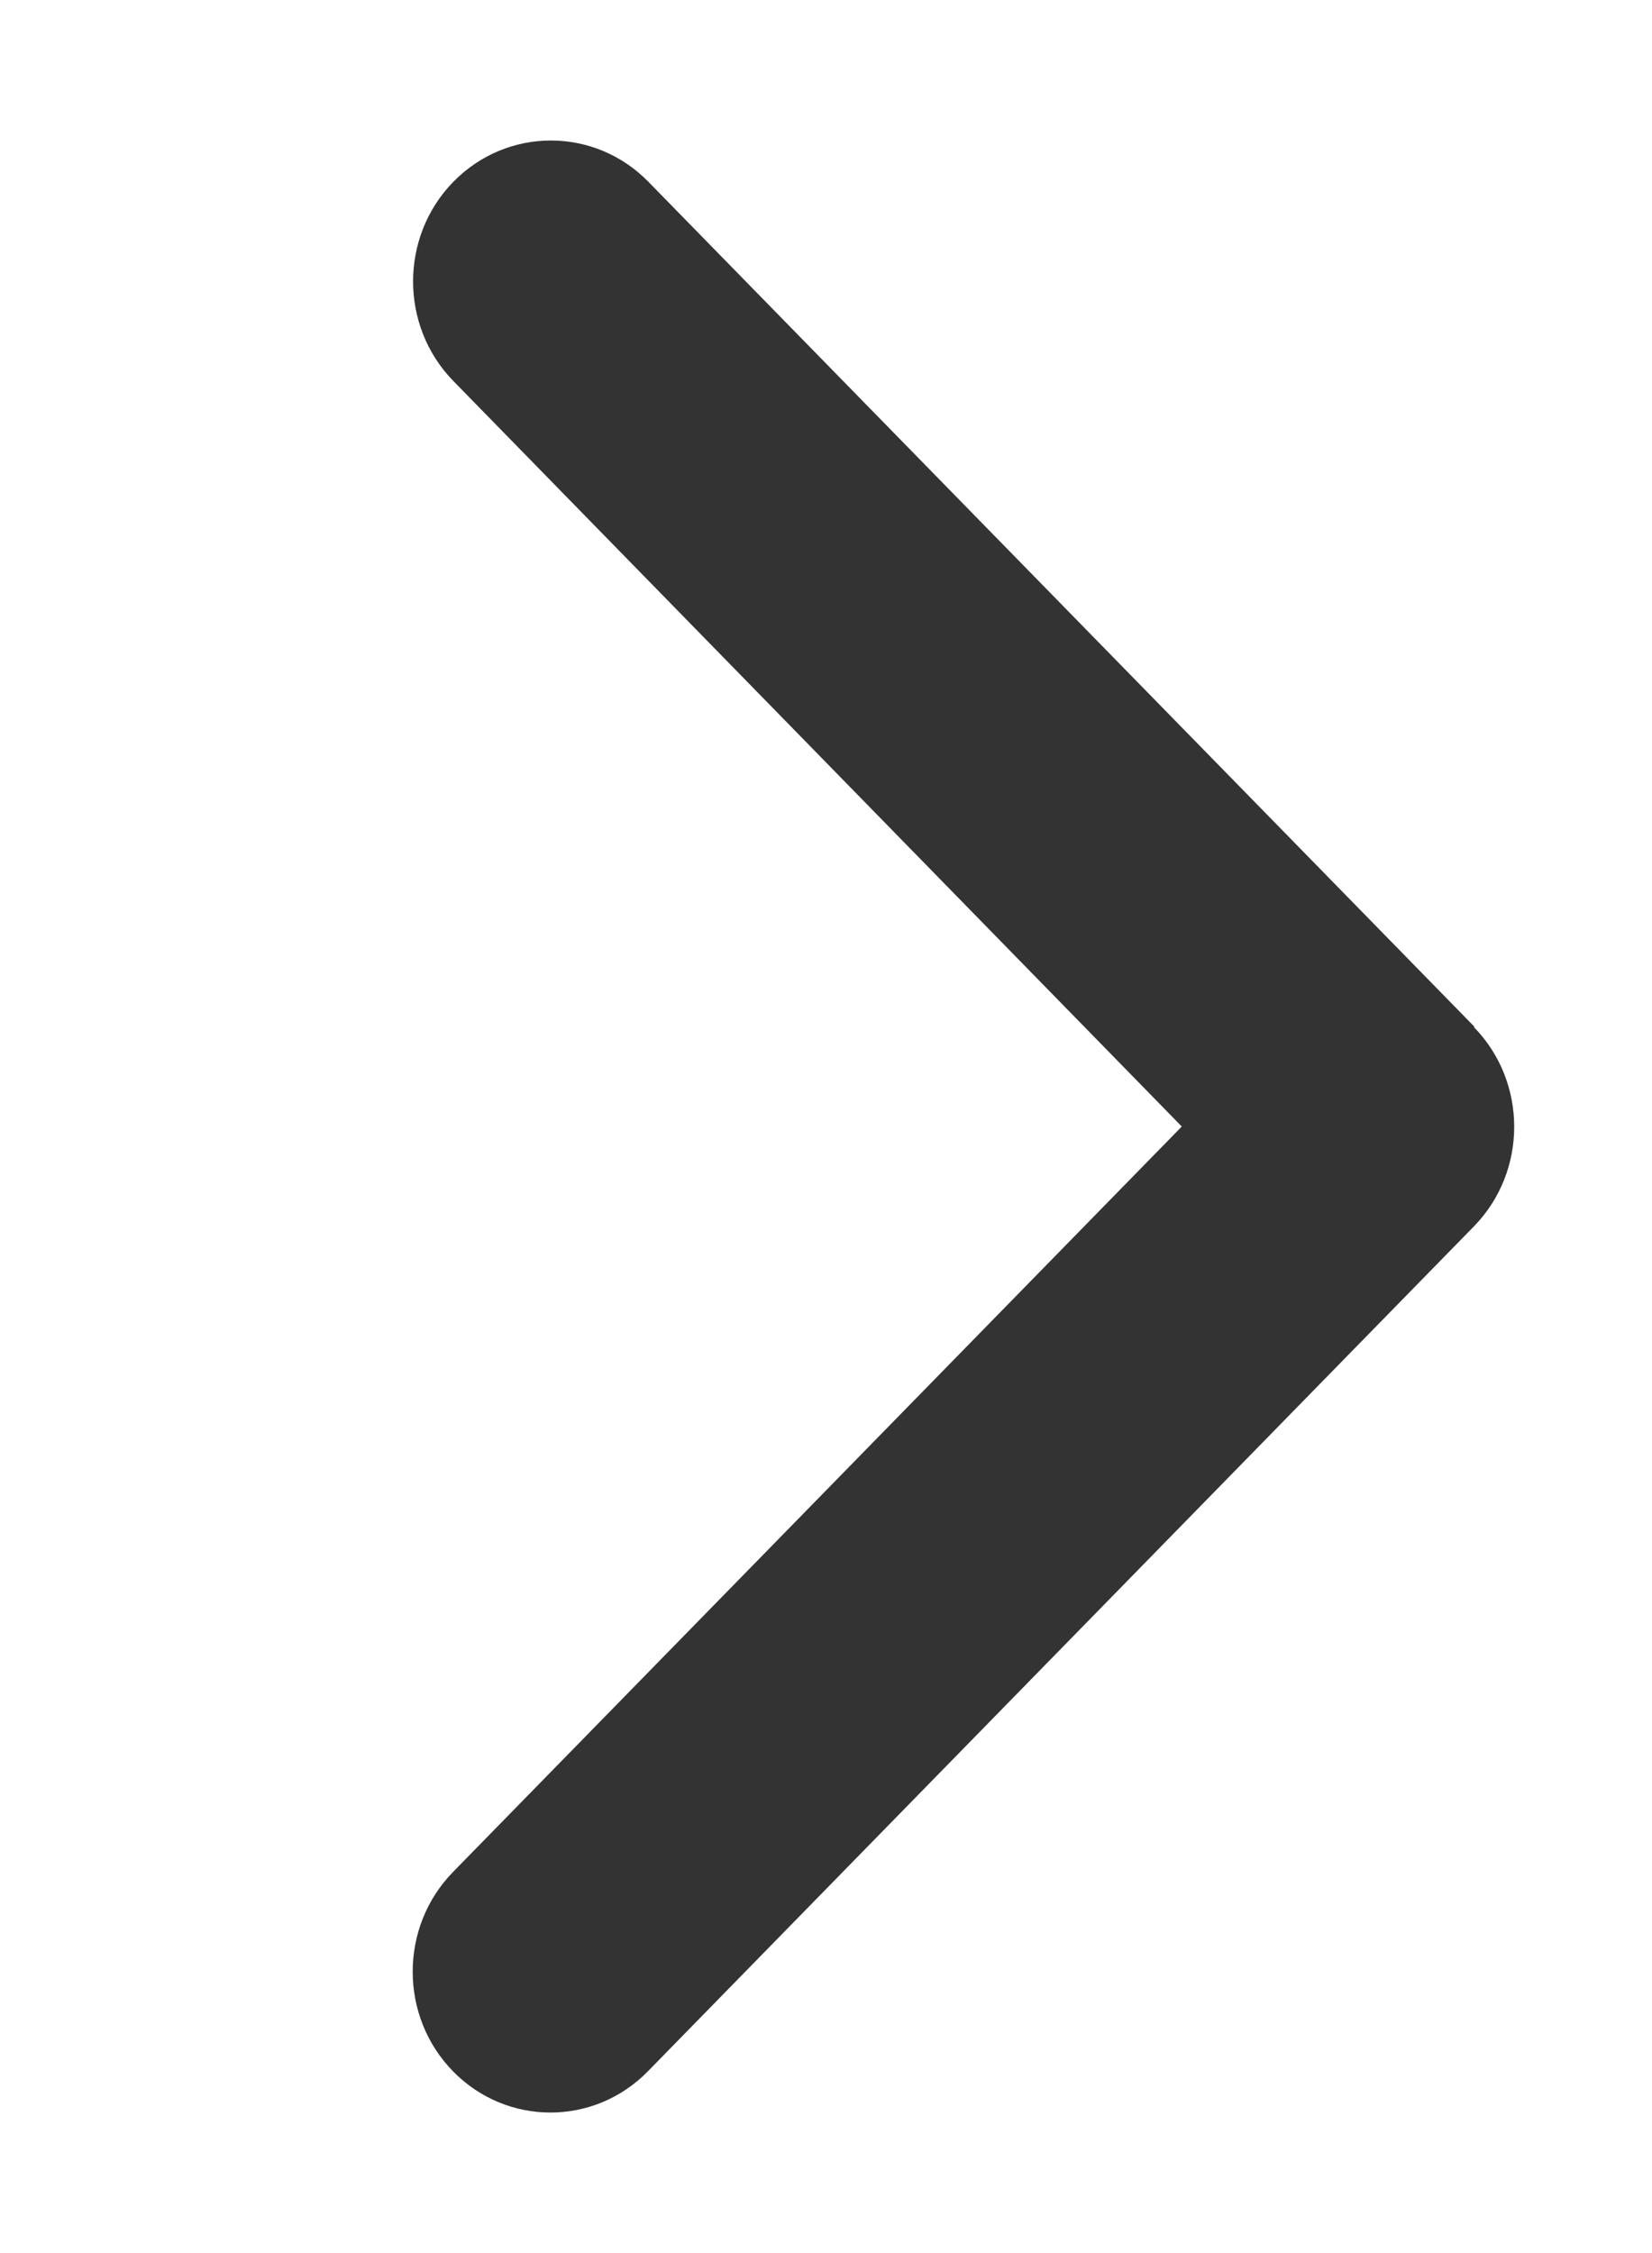 <svg width="22" height="30" viewBox="0 0 22 30" fill="none" xmlns="http://www.w3.org/2000/svg">
<path d="M19.628 13.676C20.344 14.408 20.344 15.598 19.628 16.33L8.628 27.58C7.912 28.312 6.749 28.312 6.033 27.58C5.317 26.848 5.317 25.658 6.033 24.926L15.738 15L6.038 5.074C5.322 4.342 5.322 3.152 6.038 2.42C6.755 1.688 7.918 1.688 8.634 2.42L19.634 13.67L19.628 13.676Z" fill="#333333"/>
</svg>
